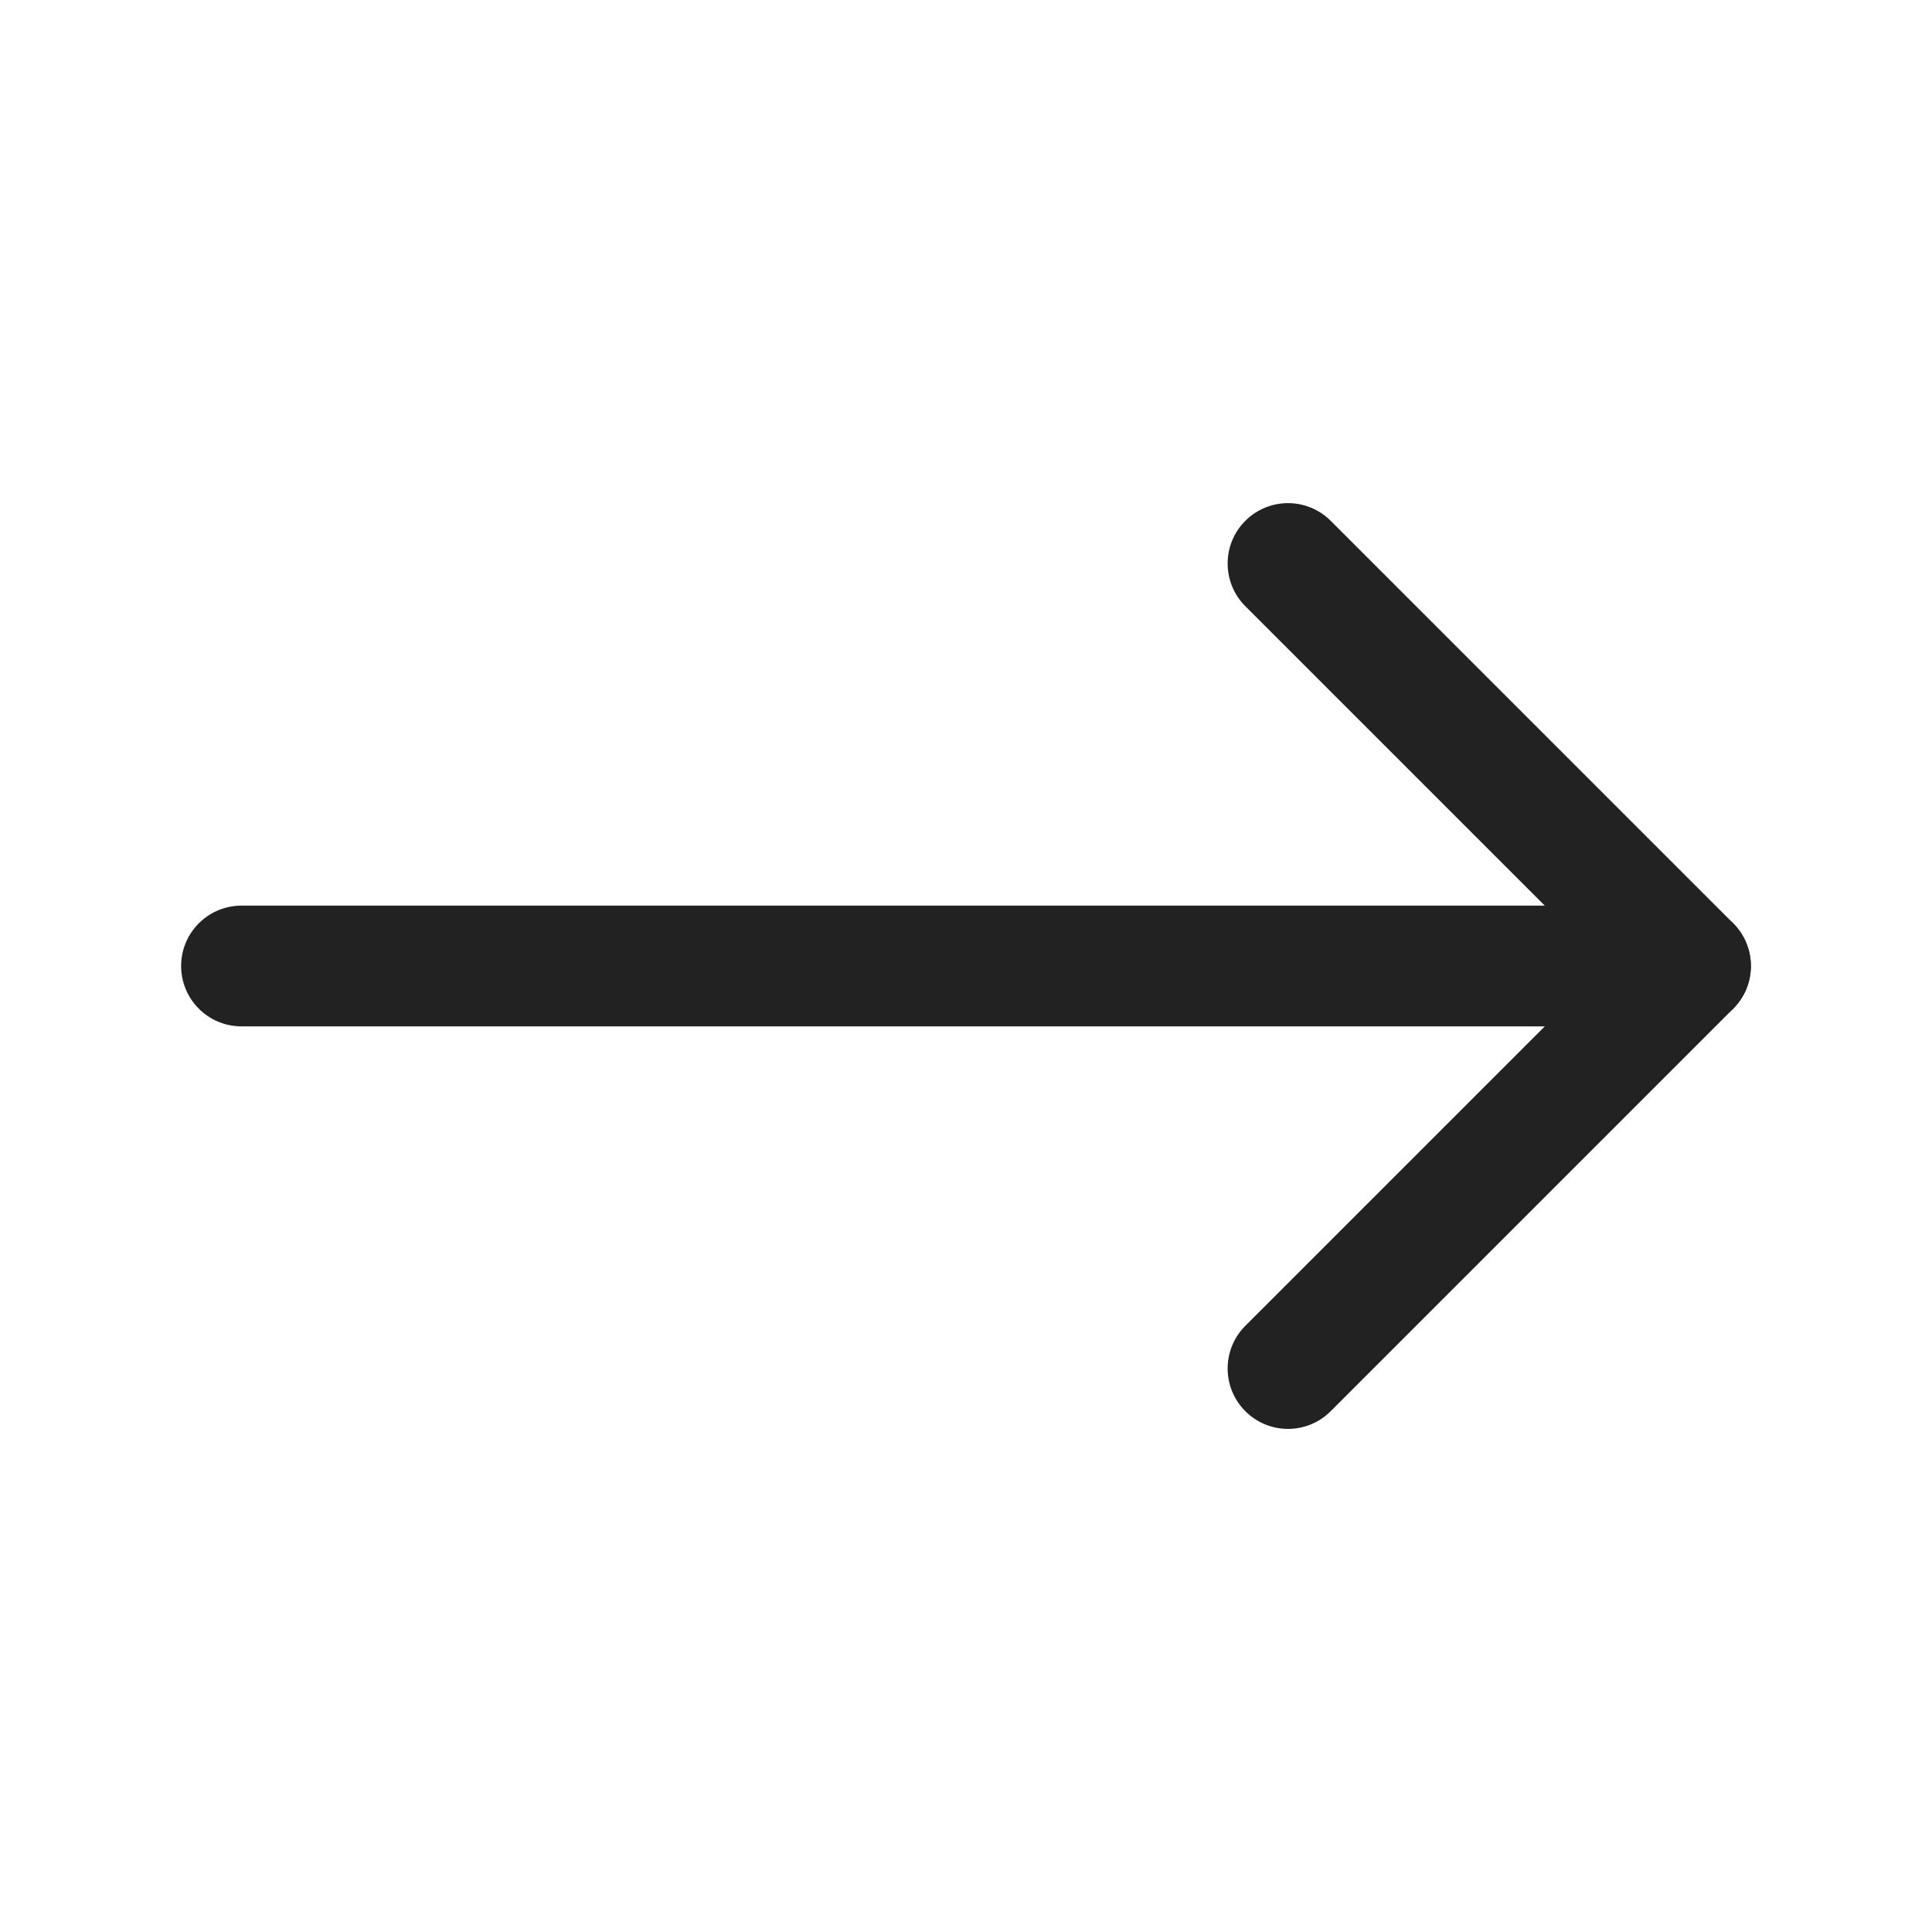 <svg width="40" height="40" viewBox="0 0 40 40" fill="none" xmlns="http://www.w3.org/2000/svg">
<path fill-rule="evenodd" clip-rule="evenodd" d="M3.75 20C3.75 19.31 4.31 18.75 5 18.75H35C35.69 18.75 36.25 19.31 36.25 20C36.25 20.69 35.69 21.25 35 21.25H5C4.31 21.25 3.75 20.69 3.75 20Z" fill="#222222"/>
<path fill-rule="evenodd" clip-rule="evenodd" d="M25.783 10.783C26.271 10.295 27.063 10.295 27.551 10.783L35.884 19.116C36.119 19.351 36.25 19.669 36.25 20C36.25 20.332 36.119 20.649 35.884 20.884L27.551 29.217C27.063 29.706 26.271 29.706 25.783 29.217C25.295 28.729 25.295 27.938 25.783 27.45L33.233 20L25.783 12.551C25.295 12.062 25.295 11.271 25.783 10.783Z" fill="#222222"/>
</svg>
